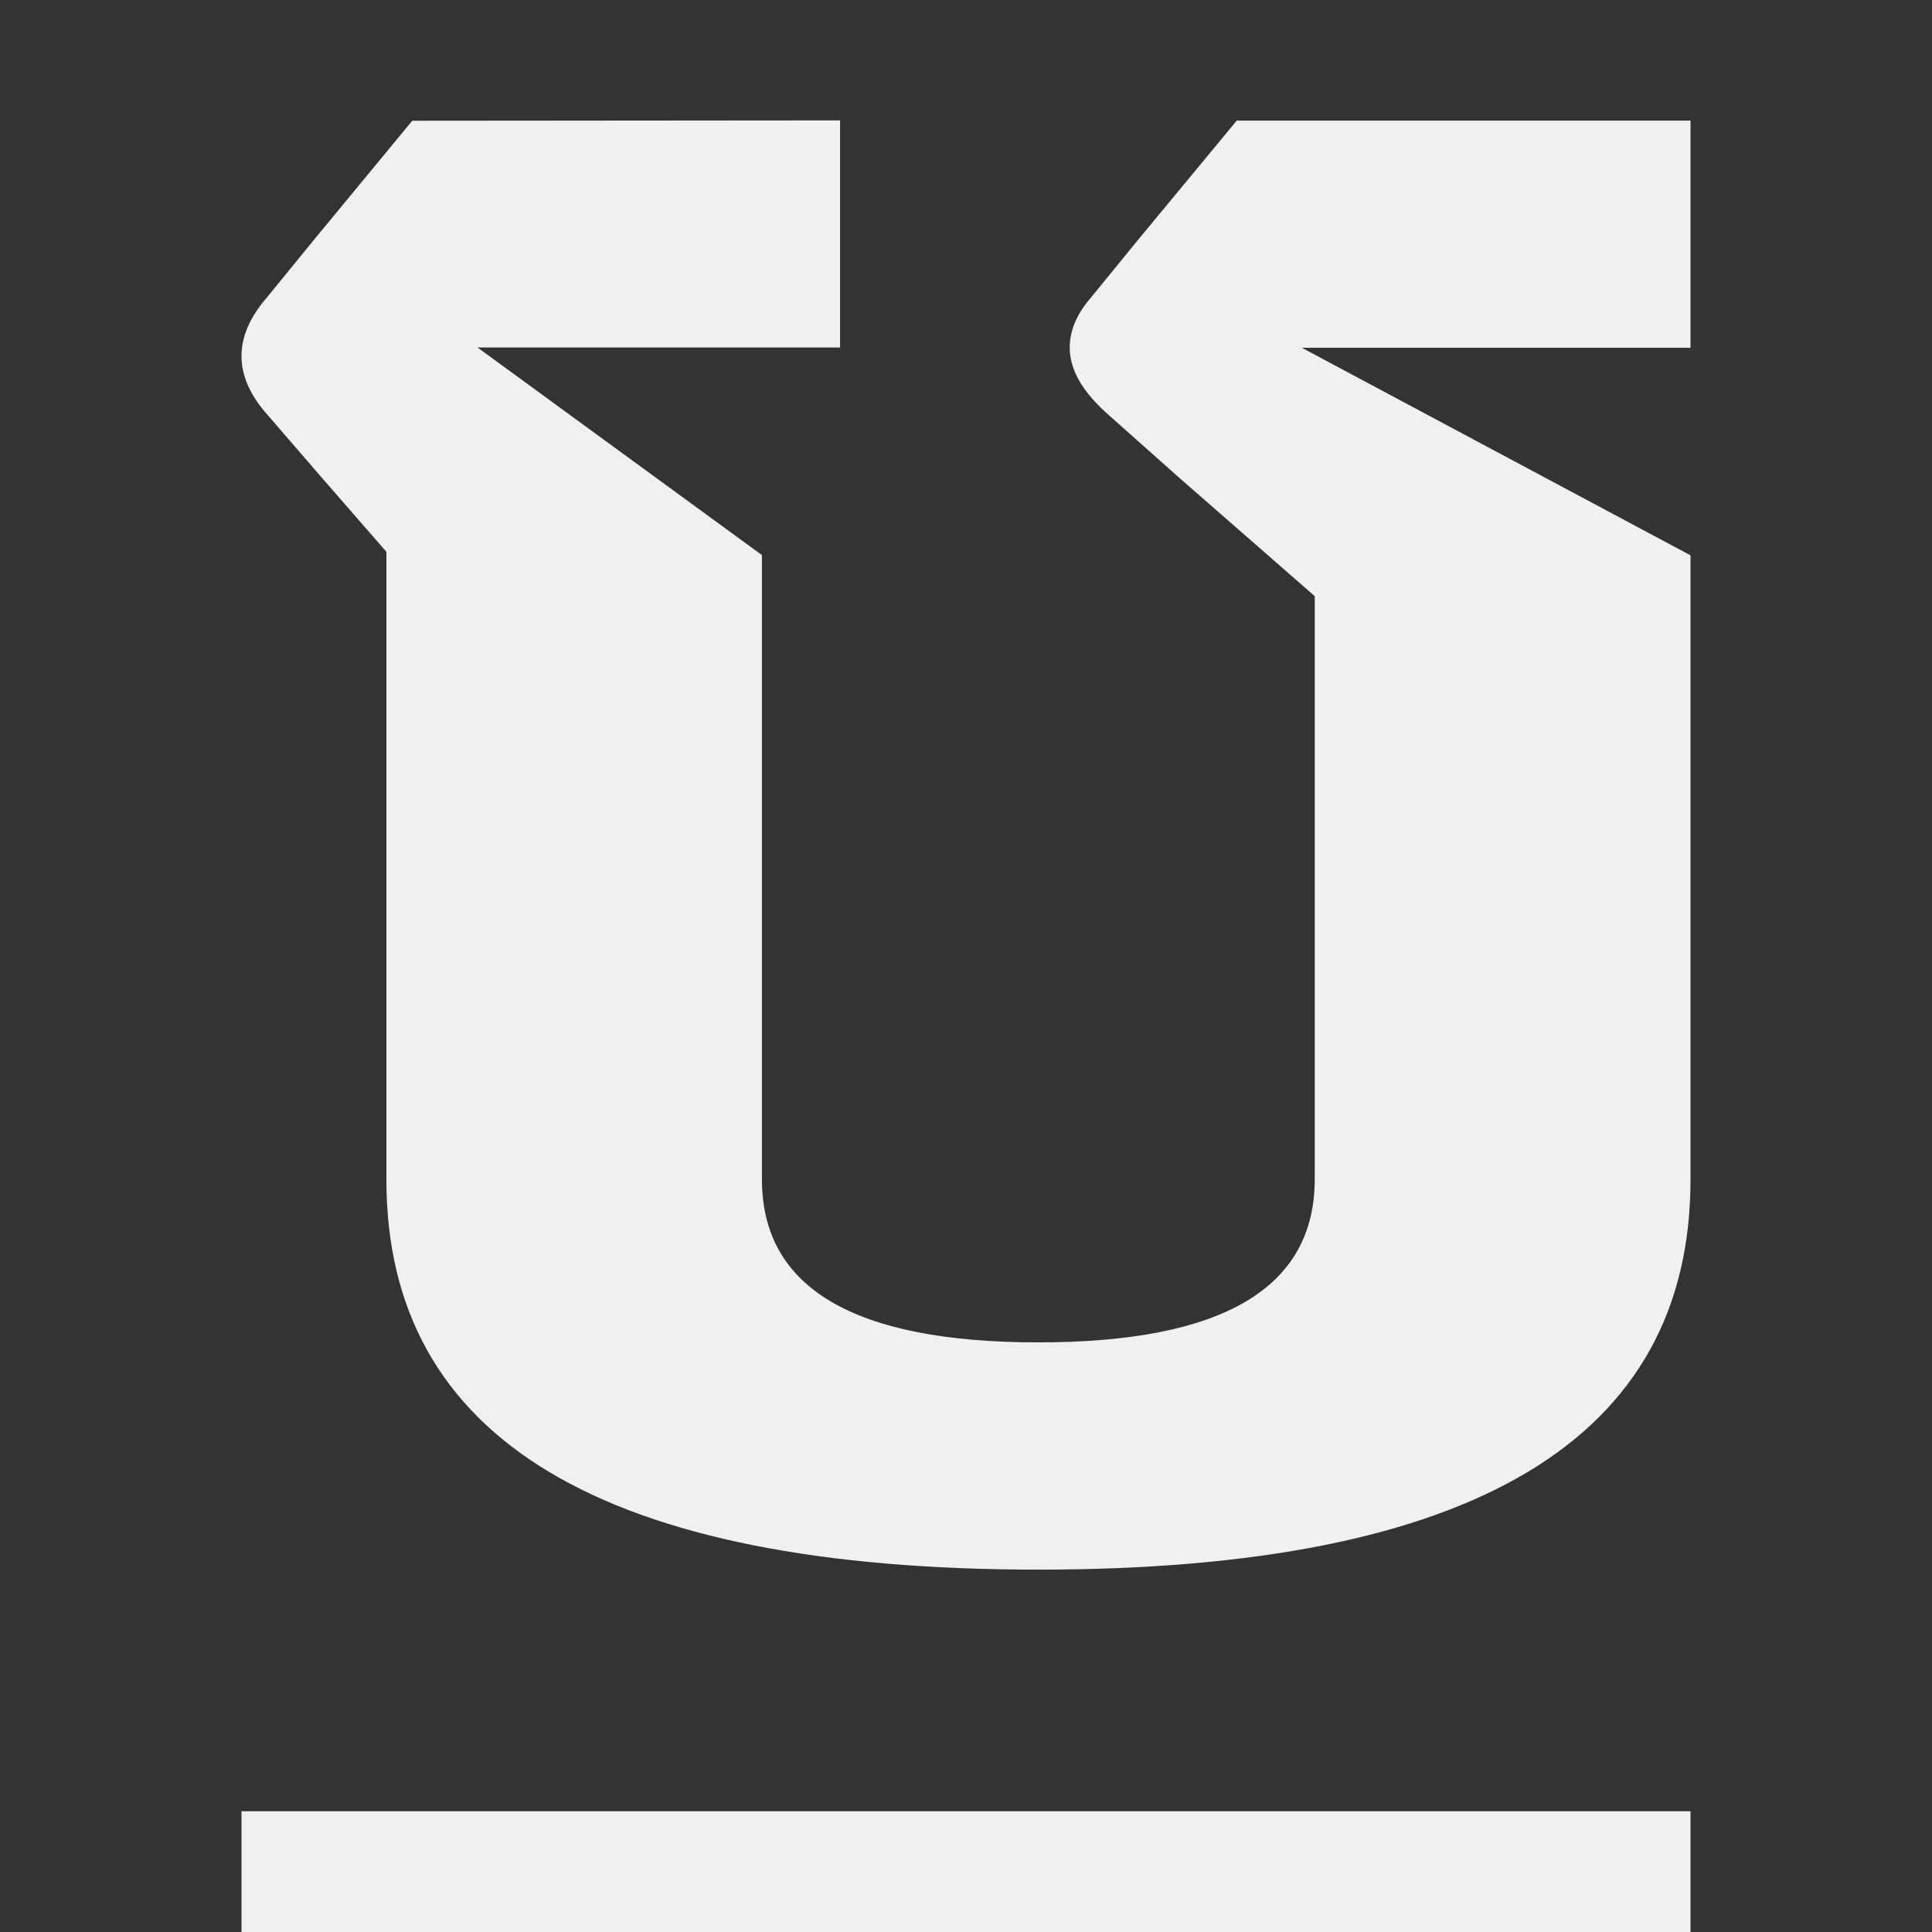 <svg viewBox="0 0 16 16" xmlns="http://www.w3.org/2000/svg"><rect x="0" y="0" width="16" height="16" fill="#333333" stroke="none"/><path d="m3.414 1-.809.98-.4.49c-.137.16-.205.319-.205.479 0 .167.075.333.227.5l.432.5.541.621v5.199c0 2.153 1.8 3.23 5.4 3.23 3.6 0 5.4-1.077 5.4-3.23v-5.17l-3.219-1.719h3.219v-1.881h-3.758l-.811.98-.4.49c-.115.133-.172.27-.172.41 0 .187.111.375.334.568l.562.5 1.133.99v4.83c0 .9-.763 1.35-2.289 1.35s-2.289-.45-2.289-1.35v-5.17l-2.355-1.719h3.002v-1.881zm-1.414 14v1h12v-1z" fill="#eff0f1"/></svg>